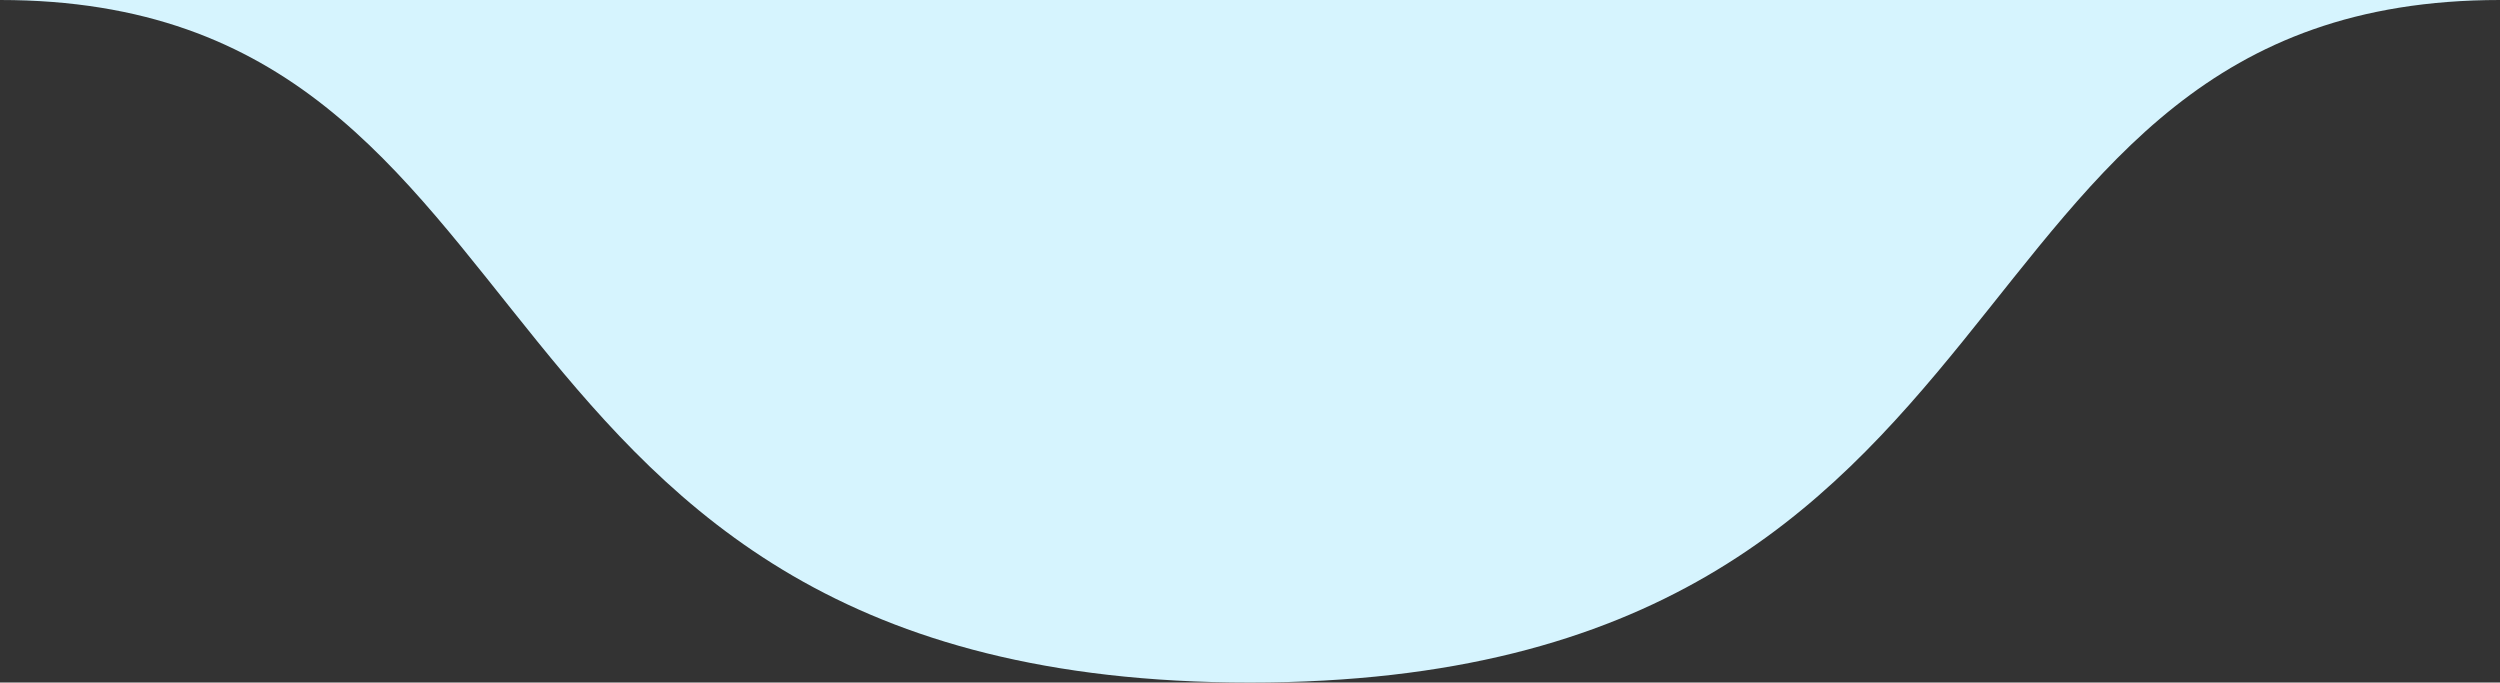 <svg width="630" height="172" viewBox="0 0 630 172" fill="none" xmlns="http://www.w3.org/2000/svg">
<rect x="0" y="0" width="630" height="172" fill="#333333" stroke="none"/>
<path d="M315 172C110 172 146 0 0 0H630C484 0 520 172 315 172Z" fill="#D6F4FE"/>
</svg>
